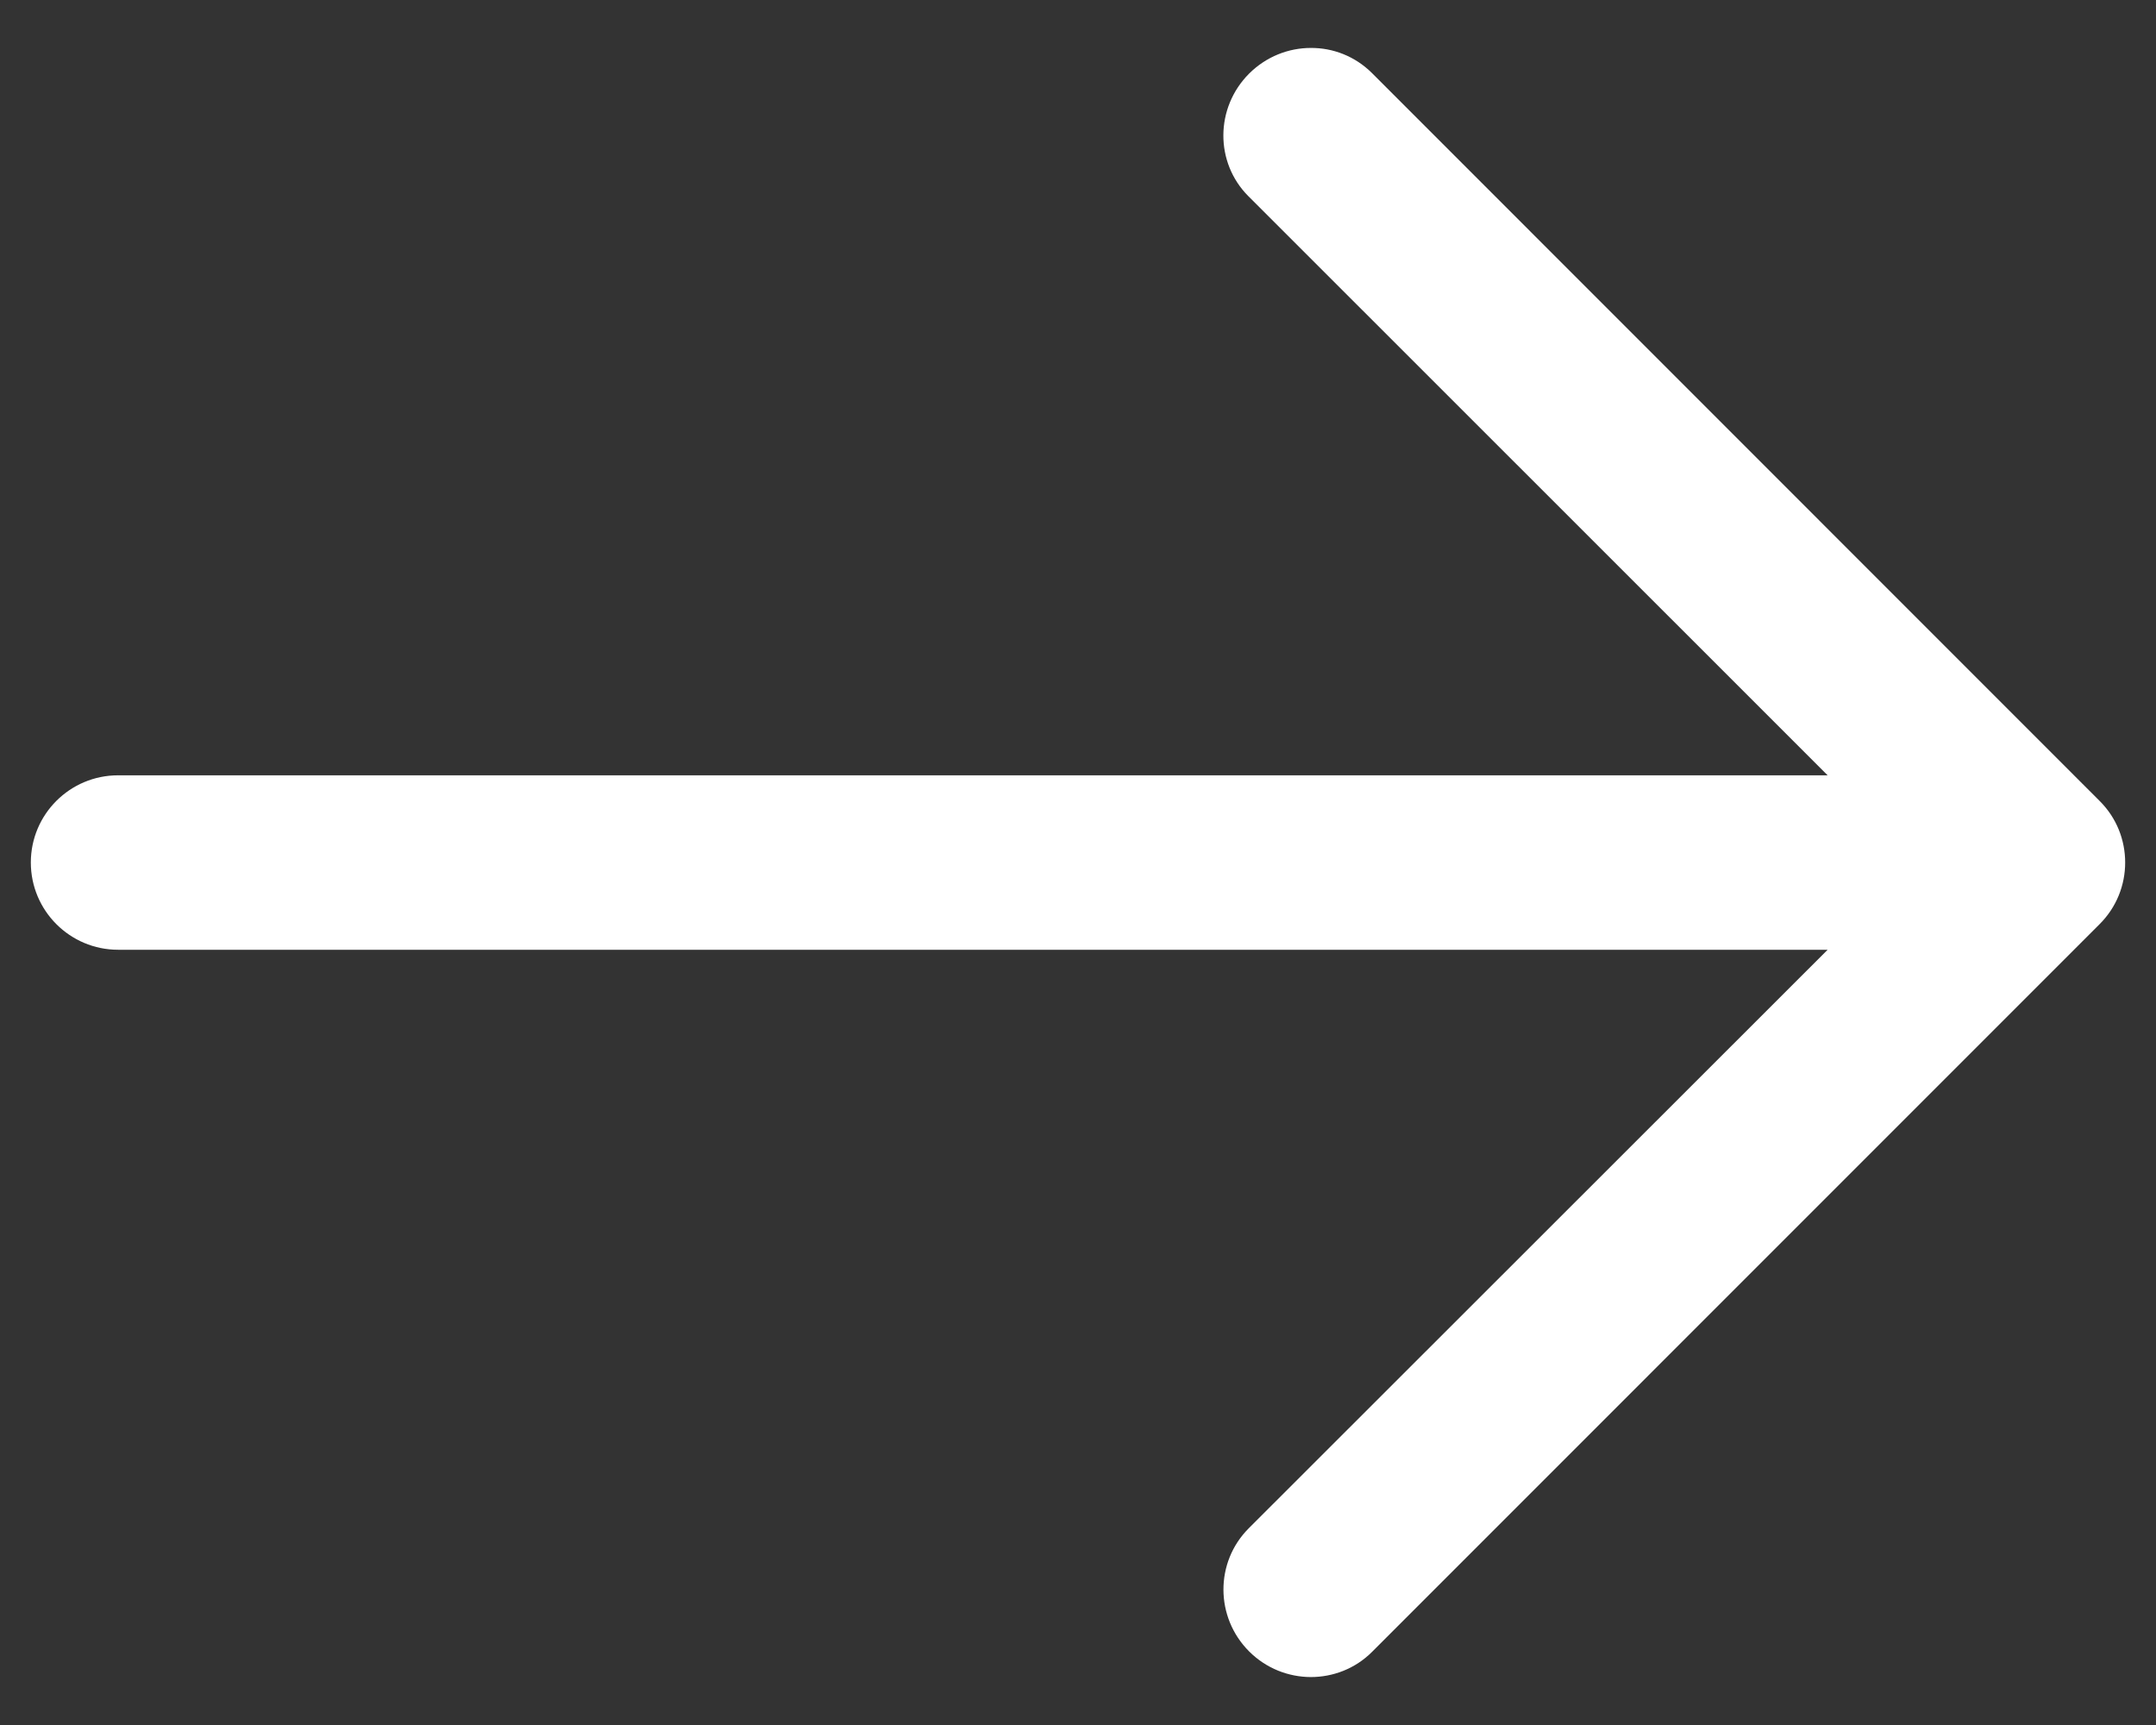 <svg width="30" height="24" viewBox="0 0 30 24" fill="none" xmlns="http://www.w3.org/2000/svg">
<rect x="0" y="0" width="30" height="24" fill="#333333" stroke="none"/>
<path fill-rule="evenodd" clip-rule="evenodd" d="M19.089 1.015C19.089 1.015 26.377 8.304 29.215 11.143C29.453 11.379 29.571 11.689 29.571 12C29.571 12.311 29.453 12.621 29.215 12.858C26.378 15.696 19.092 22.982 19.092 22.982C18.858 23.217 18.548 23.333 18.239 23.333C17.93 23.332 17.619 23.214 17.381 22.976C16.907 22.502 16.905 21.736 17.374 21.265L25.431 13.214H1.643C0.973 13.214 0.429 12.67 0.429 12C0.429 11.33 0.973 10.787 1.643 10.787H25.431L17.371 2.73C16.903 2.262 16.907 1.498 17.381 1.024C17.619 0.787 17.93 0.667 18.239 0.667C18.548 0.665 18.854 0.782 19.089 1.015" fill="white"/>
</svg>
